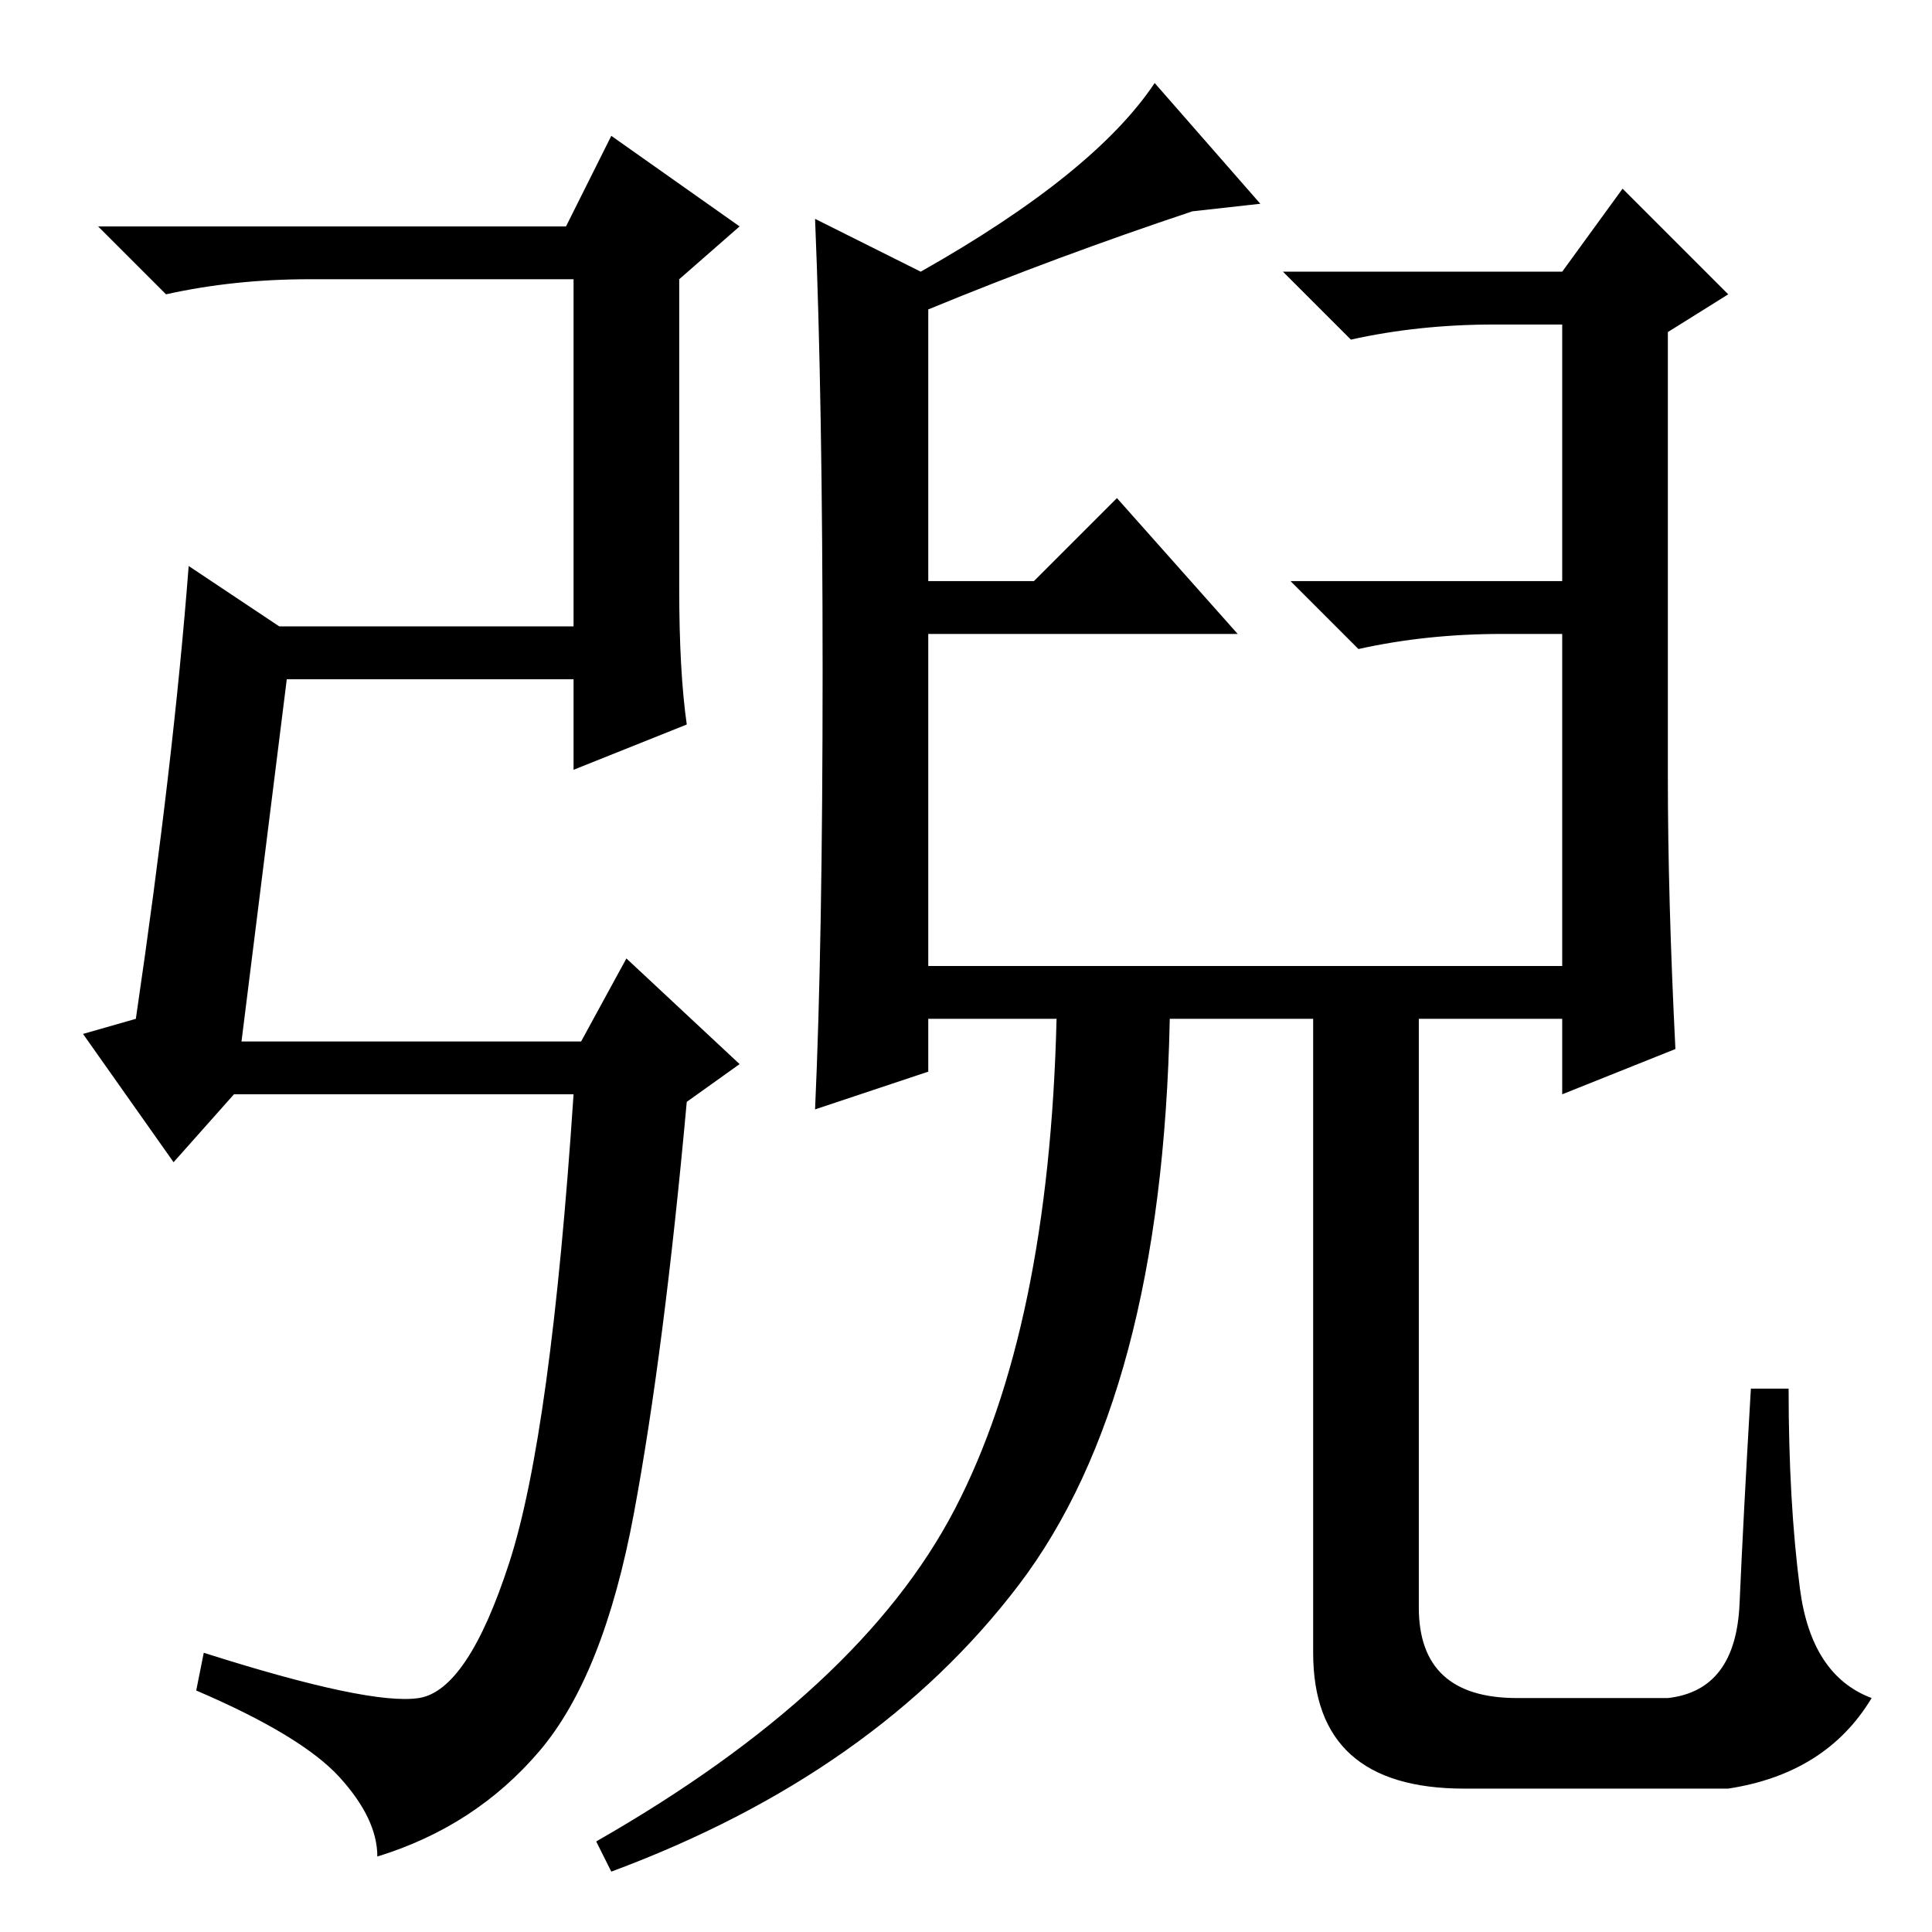 <?xml version="1.0" standalone="no"?>
<!DOCTYPE svg PUBLIC "-//W3C//DTD SVG 1.1//EN" "http://www.w3.org/Graphics/SVG/1.1/DTD/svg11.dtd" >
<svg xmlns="http://www.w3.org/2000/svg" xmlns:xlink="http://www.w3.org/1999/xlink" version="1.1" viewBox="0 -36 256 256">
  <g transform="matrix(1 0 0 -1 0 220)">
   <path fill="currentColor"
d="M32 118h45l6 11l15 -14l-7 -5q-3 -33 -7 -54.5t-12.5 -31.5t-21.5 -14q0 5 -5 10.5t-19 11.5l1 5q22 -7 28.5 -6t12 18t8.5 62h-45l-8 -9l-12 17l7 2q5 34 7 60l12 -8h39v46h-35q-10 0 -19 -2l-9 9h62l6 12l17 -12l-8 -7v-41q0 -11 1 -18l-15 -6v12h-38zM238.5 45.5
q1.5 -11.5 9.5 -14.5q-6 -10 -19 -12h-35q-20 0 -20 18v84h-19q-1 -50 -20 -75t-54 -38l-2 4q35 20 47.5 44t13.5 65h-17v-7l-15 -5q1 22 1 58t-1 60l14 -7q23 13 31 25l14 -16l-9 -1q-18 -6 -35 -13v-36h14l11 11l16 -18h-41v-44h84v44h-8q-10 0 -19 -2l-9 9h36v34h-9
q-10 0 -19 -2l-9 9h37l8 11l14 -14l-8 -5v-59q0 -16 1 -36l-15 -6v10h-19v-78q0 -12 13 -12h20q9 1 9.5 12.5t1.5 28.5h5q0 -15 1.5 -26.5z" />
  </g>

</svg>
